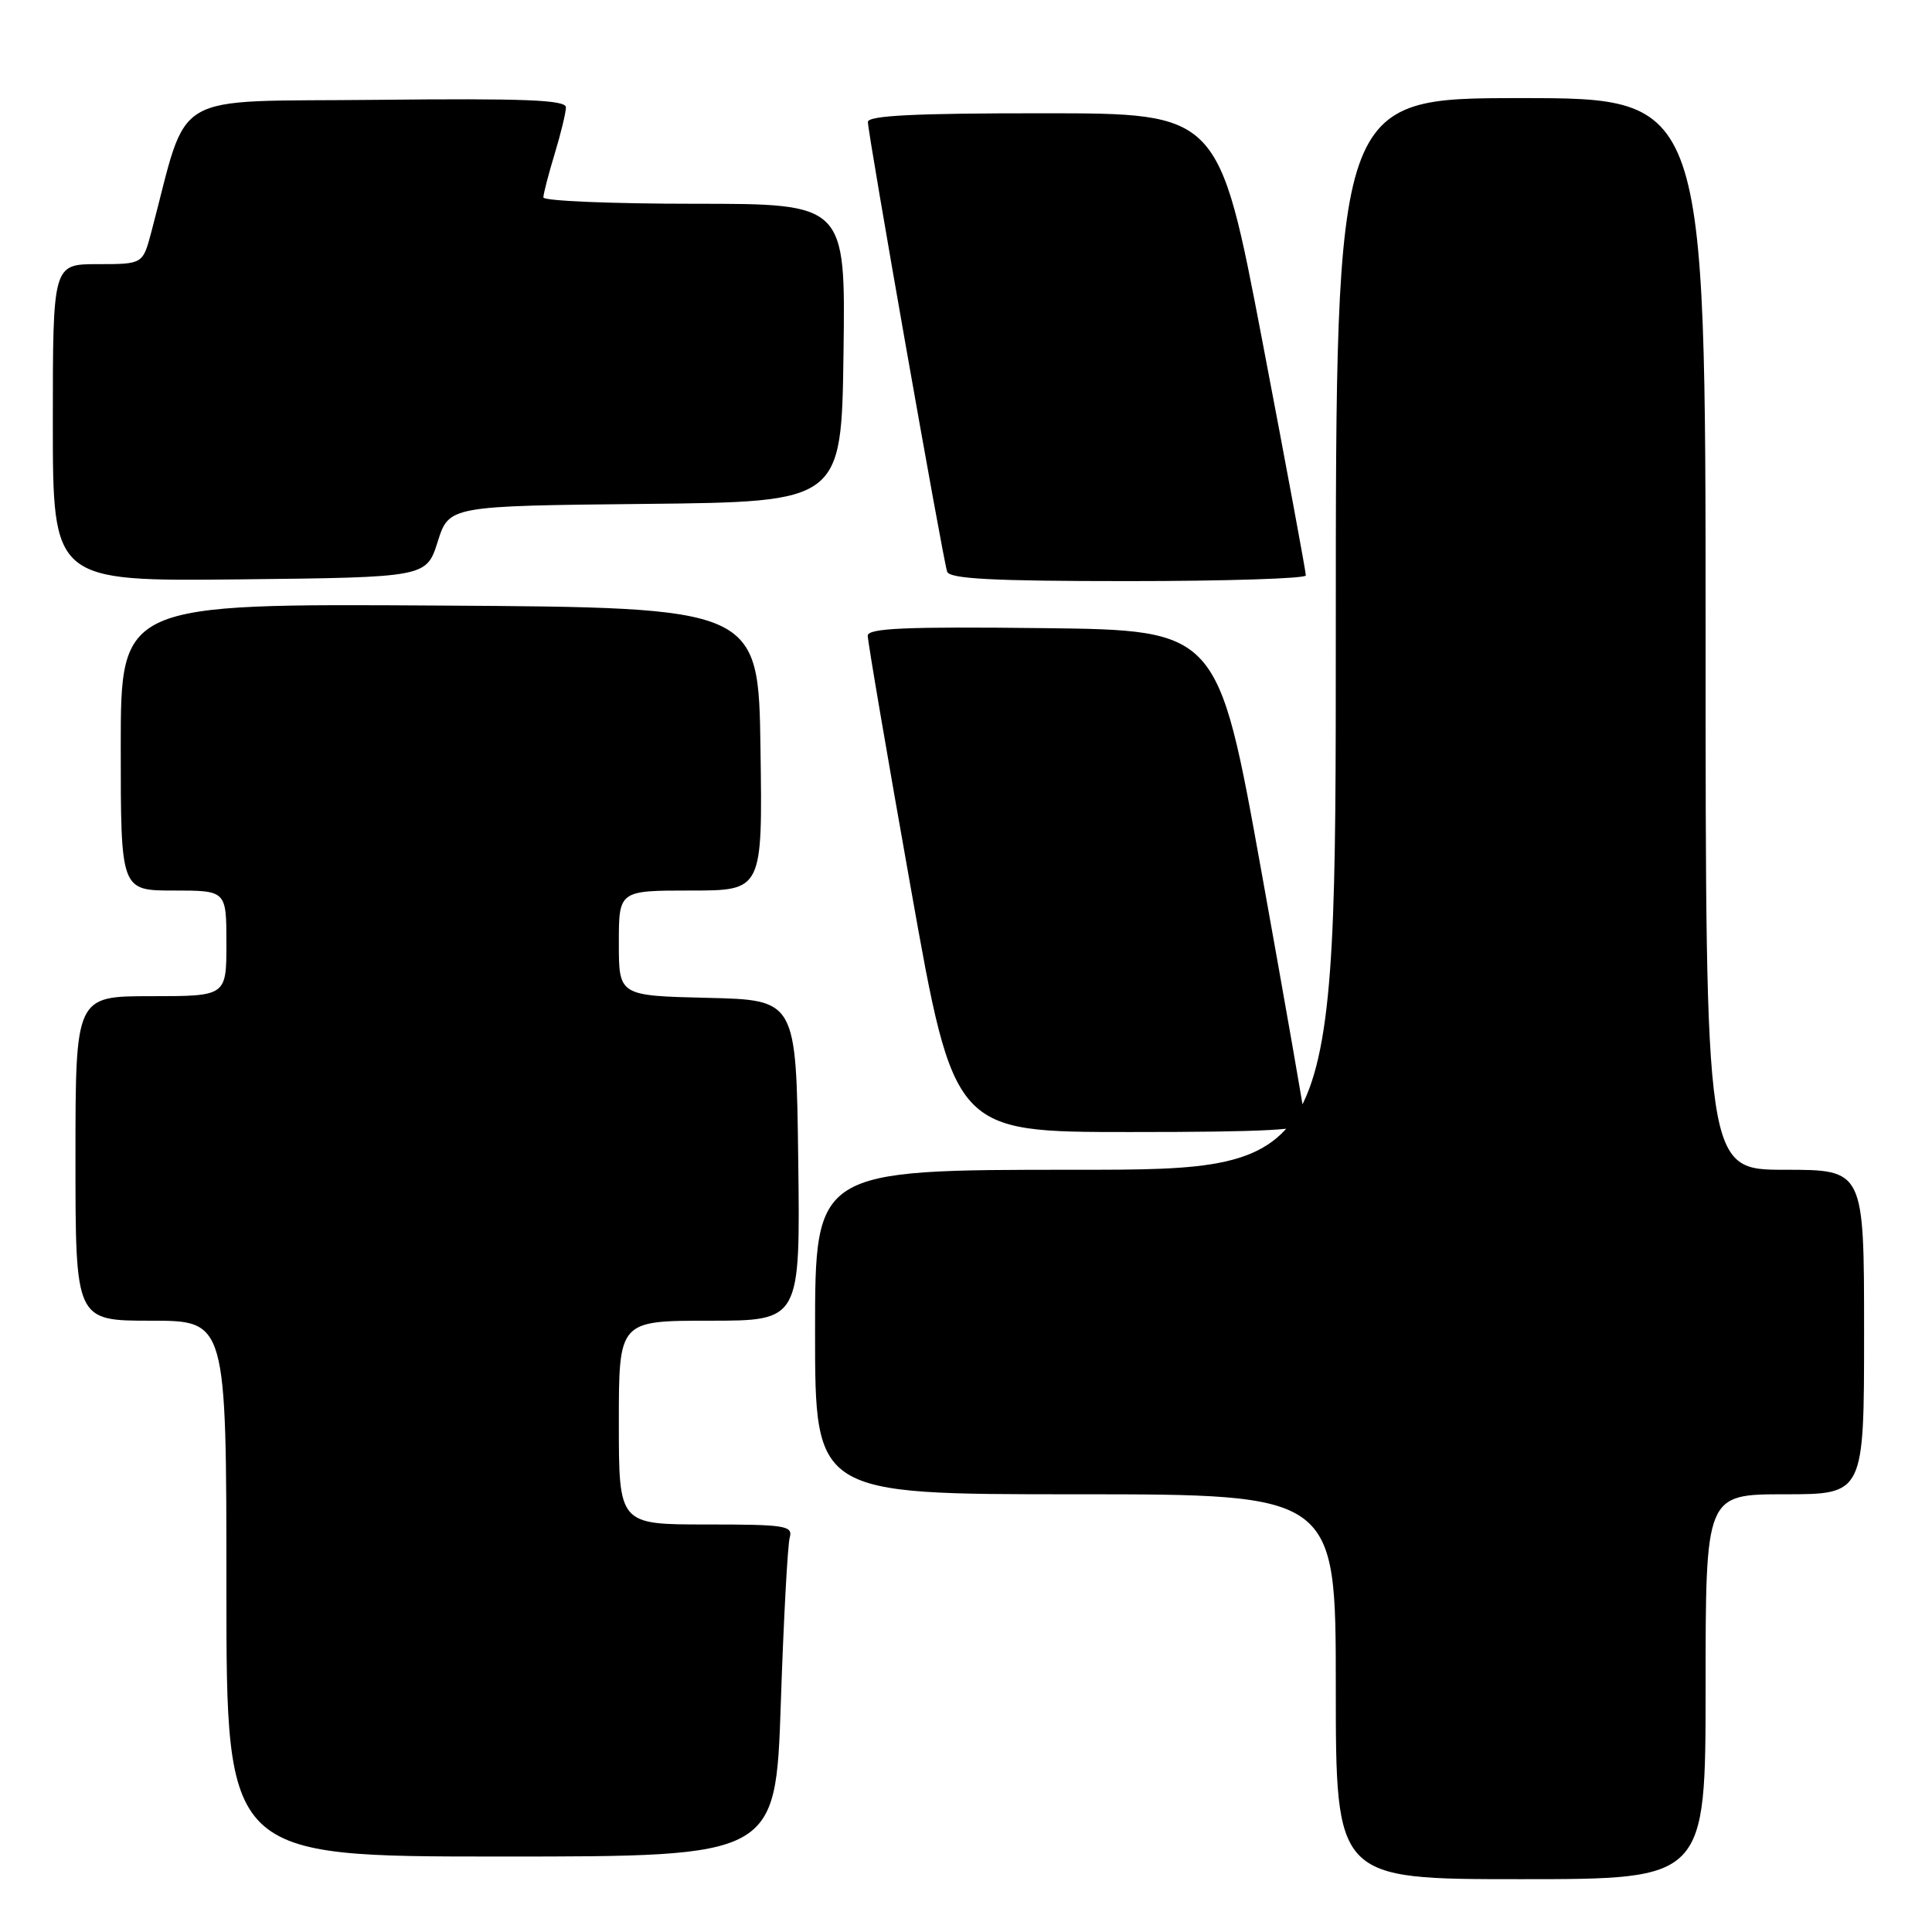 <?xml version="1.0" encoding="UTF-8" standalone="no"?>
<!DOCTYPE svg PUBLIC "-//W3C//DTD SVG 1.1//EN" "http://www.w3.org/Graphics/SVG/1.1/DTD/svg11.dtd" >
<svg xmlns="http://www.w3.org/2000/svg" xmlns:xlink="http://www.w3.org/1999/xlink" version="1.1" viewBox="0 0 256 256">
 <g >
 <path fill="currentColor"
d=" M 226.00 223.50 C 226.00 198.00 226.00 198.00 236.50 198.00 C 247.00 198.00 247.00 198.00 247.00 176.50 C 247.00 155.00 247.00 155.00 236.50 155.00 C 226.00 155.00 226.00 155.00 226.00 84.00 C 226.00 13.00 226.00 13.00 201.50 13.00 C 177.00 13.00 177.00 13.00 177.00 84.00 C 177.00 155.00 177.00 155.00 142.50 155.00 C 108.00 155.00 108.00 155.00 108.00 176.50 C 108.00 198.00 108.00 198.00 142.50 198.00 C 177.00 198.00 177.00 198.00 177.00 223.50 C 177.00 249.00 177.00 249.00 201.50 249.00 C 226.00 249.00 226.00 249.00 226.00 223.50 Z  M 103.46 225.75 C 103.83 214.61 104.37 204.71 104.64 203.75 C 105.09 202.16 104.11 202.00 93.57 202.00 C 82.00 202.00 82.00 202.00 82.00 188.50 C 82.00 175.00 82.00 175.00 94.02 175.00 C 106.04 175.00 106.04 175.00 105.77 153.75 C 105.50 132.50 105.50 132.50 93.75 132.22 C 82.00 131.94 82.00 131.94 82.00 124.97 C 82.00 118.00 82.00 118.00 91.52 118.00 C 101.04 118.00 101.04 118.00 100.77 99.25 C 100.50 80.50 100.50 80.50 58.25 80.24 C 16.00 79.98 16.00 79.98 16.00 98.99 C 16.00 118.00 16.00 118.00 23.00 118.00 C 30.00 118.00 30.00 118.00 30.00 125.00 C 30.00 132.00 30.00 132.00 20.00 132.00 C 10.00 132.00 10.00 132.00 10.00 153.50 C 10.00 175.00 10.00 175.00 20.00 175.00 C 30.00 175.00 30.00 175.00 30.00 210.50 C 30.00 246.00 30.00 246.00 66.38 246.00 C 102.77 246.00 102.77 246.00 103.46 225.75 Z  M 172.96 148.75 C 172.94 148.06 170.32 133.10 167.15 115.50 C 161.39 83.50 161.39 83.50 138.19 83.23 C 119.99 83.02 115.00 83.24 114.98 84.23 C 114.97 84.93 117.54 100.01 120.70 117.75 C 126.43 150.00 126.43 150.00 149.71 150.00 C 167.70 150.00 172.99 149.72 172.96 148.75 Z  M 58.00 71.77 C 59.50 67.04 59.50 67.04 85.50 66.77 C 111.50 66.50 111.50 66.50 111.77 46.75 C 112.04 27.00 112.04 27.00 92.02 27.00 C 81.01 27.00 72.00 26.62 72.00 26.16 C 72.00 25.70 72.67 23.11 73.49 20.41 C 74.31 17.71 74.98 14.93 74.99 14.23 C 75.00 13.24 69.63 13.02 49.85 13.23 C 21.97 13.53 25.11 11.68 20.05 30.75 C 18.92 35.00 18.92 35.00 12.96 35.00 C 7.00 35.00 7.00 35.00 7.00 56.02 C 7.00 77.03 7.00 77.03 31.75 76.77 C 56.50 76.50 56.50 76.50 58.00 71.77 Z  M 173.03 76.25 C 173.05 75.84 170.46 61.89 167.28 45.26 C 161.50 15.01 161.50 15.01 138.25 15.01 C 121.27 15.00 115.00 15.31 115.00 16.16 C 115.00 17.72 124.95 74.16 125.50 75.75 C 125.83 76.70 131.54 77.00 149.47 77.00 C 162.41 77.00 173.01 76.66 173.03 76.25 Z "/>
</g>
</svg>